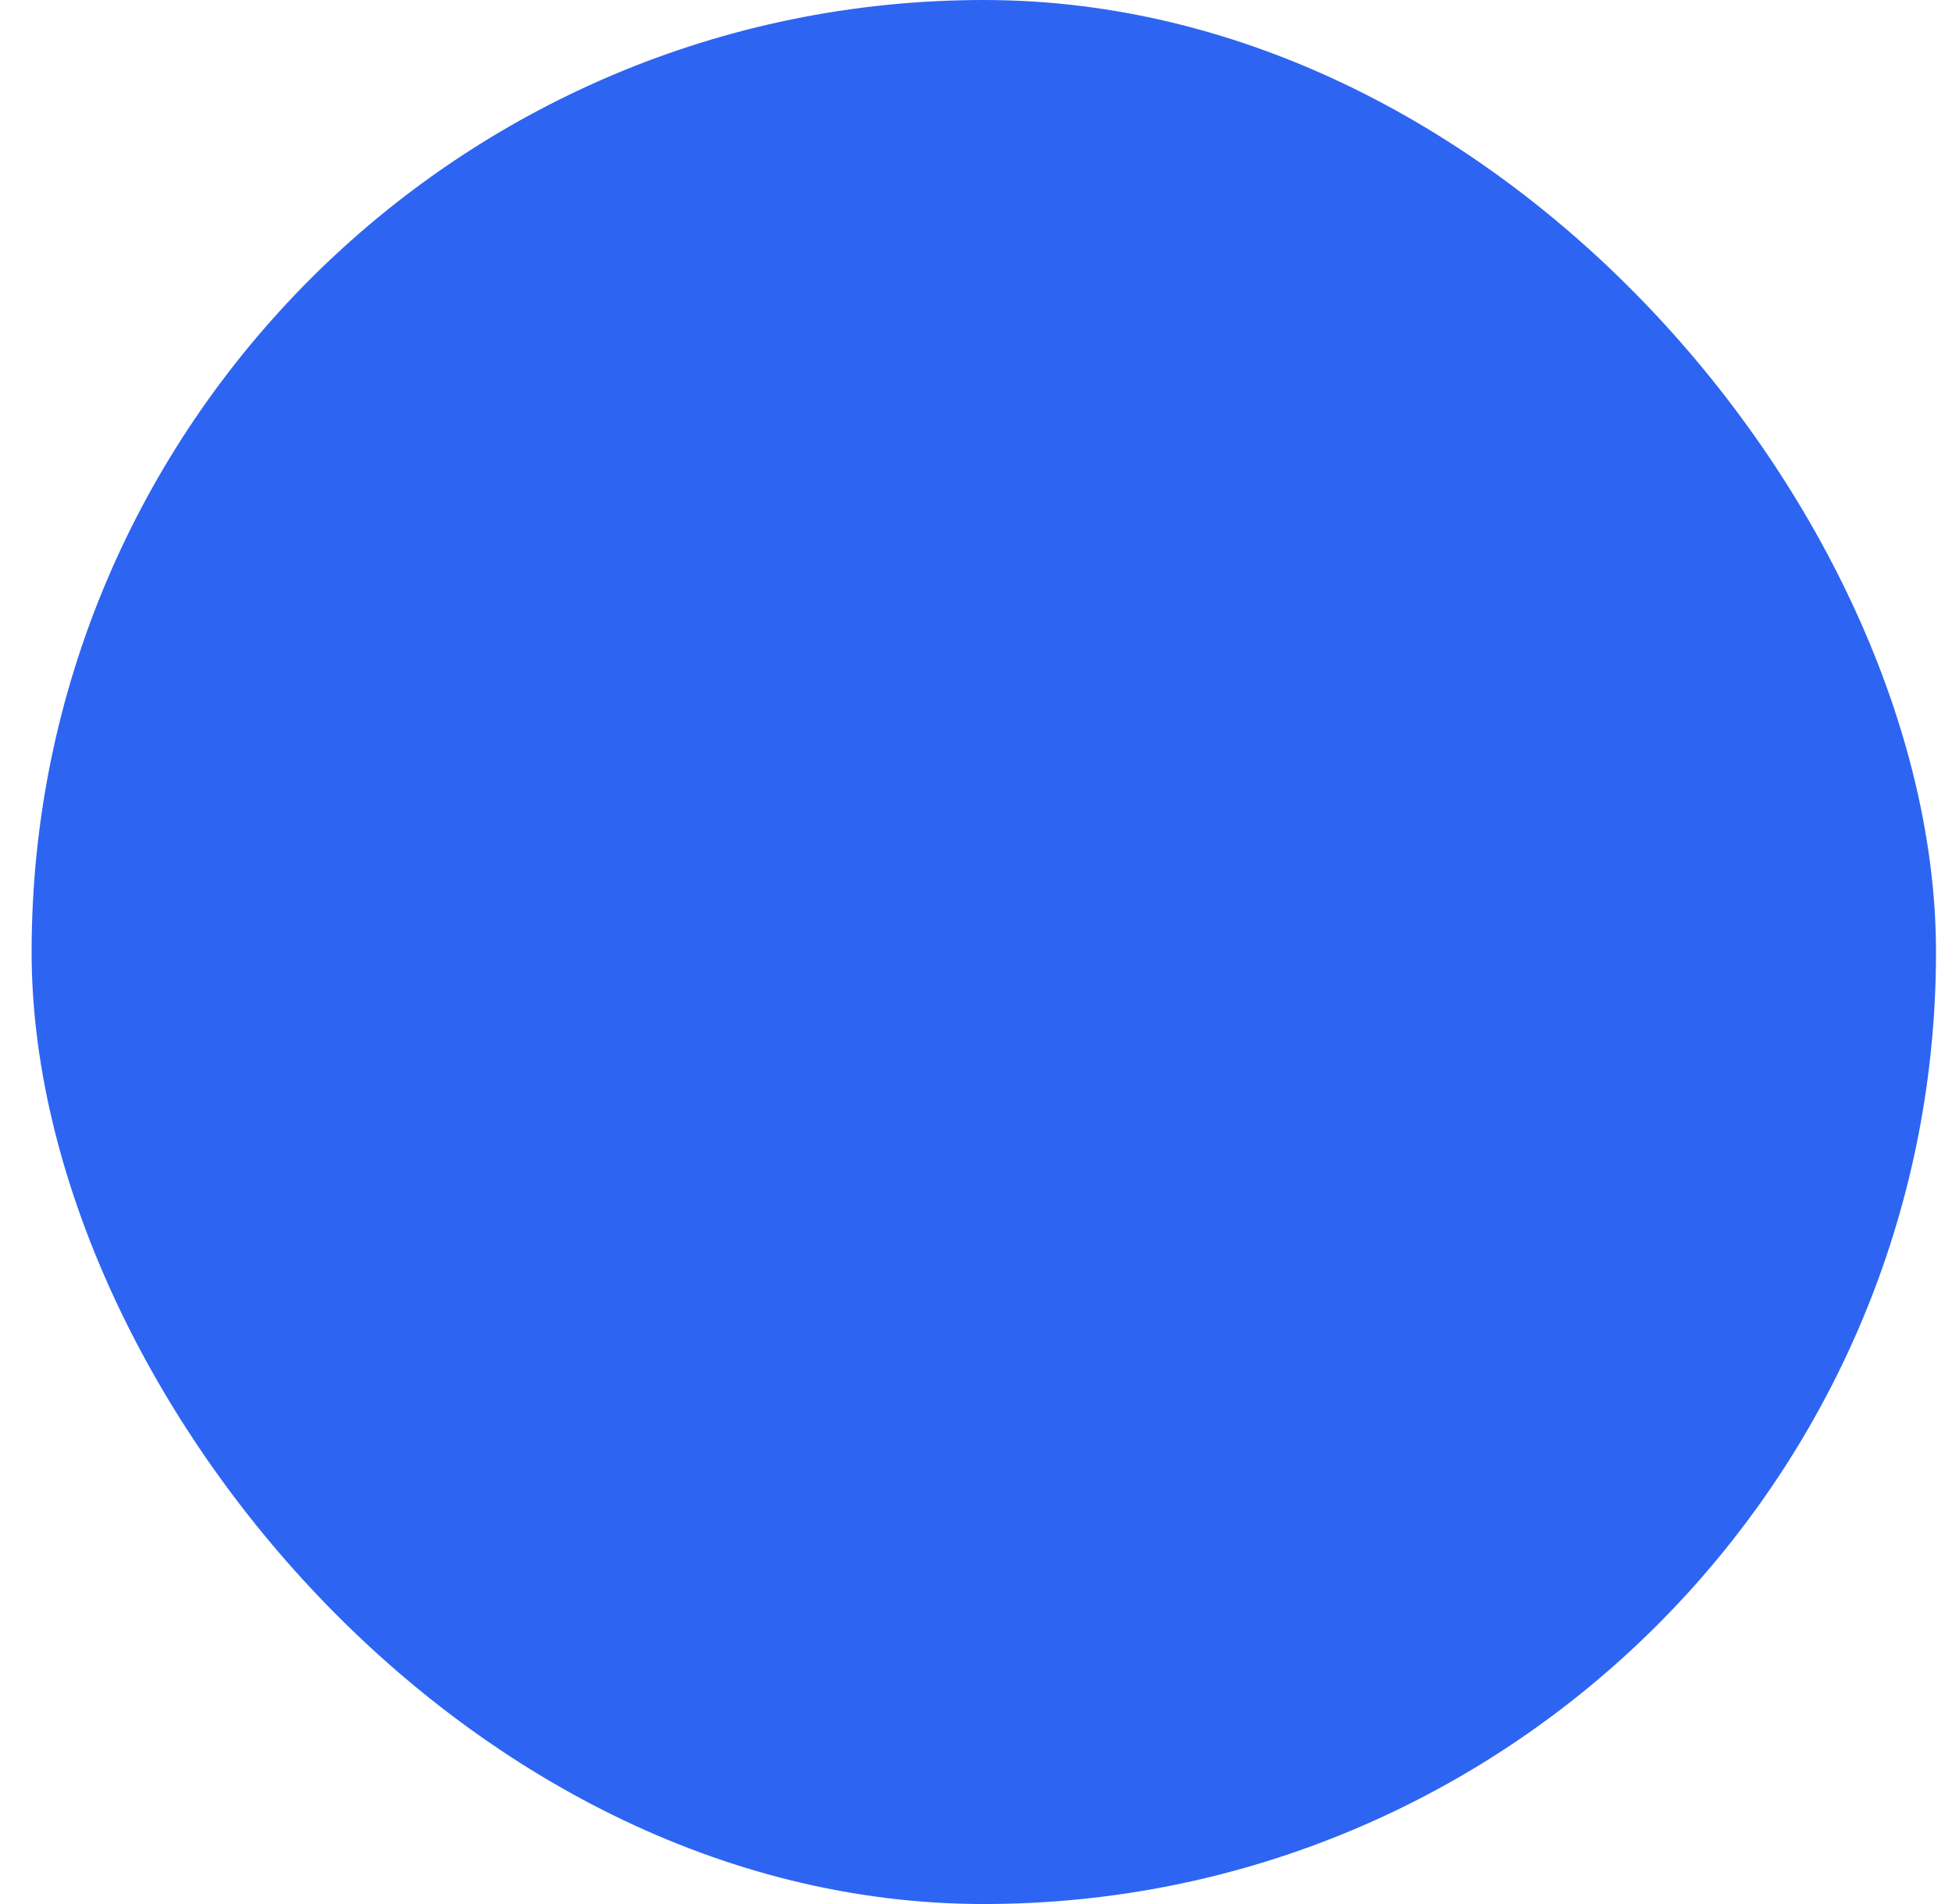 <svg width="41" height="40" viewBox="0 0 41 40" fill="none" xmlns="http://www.w3.org/2000/svg">
<rect x="0.664" width="40" height="40" rx="20" fill="#2D65F2" fillOpacity="0.06"/>
<path d="M20.668 29.298C19.38 29.298 18.172 29.054 17.043 28.565C15.913 28.077 14.929 27.414 14.09 26.576C13.251 25.738 12.587 24.754 12.099 23.626C11.611 22.498 11.367 21.29 11.367 20.003C11.367 18.715 11.611 17.507 12.1 16.378C12.588 15.248 13.252 14.264 14.09 13.425C14.928 12.586 15.911 11.922 17.039 11.434C18.168 10.946 19.375 10.702 20.663 10.702C21.95 10.702 23.159 10.946 24.288 11.435C25.417 11.924 26.401 12.587 27.241 13.425C28.08 14.263 28.743 15.246 29.231 16.374C29.719 17.503 29.963 18.71 29.963 19.998C29.963 21.285 29.719 22.494 29.23 23.623C28.742 24.752 28.079 25.736 27.241 26.576C26.403 27.415 25.419 28.078 24.291 28.566C23.163 29.054 21.955 29.298 20.668 29.298ZM20.64 26.687C20.814 26.687 20.964 26.623 21.092 26.496C21.219 26.369 21.282 26.219 21.282 26.046V25.494C22.036 25.398 22.726 25.116 23.353 24.649C23.979 24.182 24.292 23.469 24.292 22.51C24.292 21.815 24.091 21.207 23.69 20.686C23.288 20.165 22.49 19.695 21.294 19.275C20.243 18.916 19.551 18.605 19.22 18.343C18.889 18.08 18.723 17.712 18.723 17.241C18.723 16.769 18.899 16.382 19.253 16.081C19.606 15.779 20.093 15.628 20.715 15.628C21.087 15.628 21.413 15.698 21.694 15.837C21.974 15.976 22.214 16.161 22.413 16.393C22.525 16.534 22.658 16.632 22.813 16.689C22.968 16.745 23.116 16.741 23.256 16.677C23.433 16.605 23.553 16.485 23.616 16.317C23.68 16.148 23.662 15.993 23.562 15.852C23.303 15.474 22.978 15.163 22.587 14.92C22.195 14.677 21.777 14.539 21.332 14.505V13.954C21.332 13.781 21.269 13.632 21.142 13.505C21.014 13.377 20.864 13.314 20.69 13.314C20.517 13.314 20.366 13.377 20.239 13.505C20.112 13.632 20.048 13.781 20.048 13.954V14.505C19.209 14.656 18.564 14.992 18.114 15.513C17.663 16.034 17.438 16.61 17.438 17.241C17.438 17.982 17.659 18.573 18.101 19.016C18.543 19.459 19.277 19.865 20.306 20.234C21.36 20.624 22.077 20.97 22.457 21.272C22.837 21.574 23.027 21.987 23.027 22.51C23.027 23.137 22.798 23.596 22.342 23.886C21.885 24.177 21.376 24.322 20.815 24.322C20.34 24.322 19.906 24.204 19.512 23.966C19.118 23.729 18.793 23.382 18.535 22.925C18.444 22.768 18.32 22.659 18.164 22.597C18.007 22.535 17.853 22.535 17.702 22.596C17.53 22.664 17.406 22.785 17.331 22.958C17.255 23.131 17.257 23.293 17.337 23.445C17.622 23.995 17.985 24.433 18.426 24.758C18.866 25.082 19.39 25.311 19.998 25.445V26.047C19.998 26.219 20.062 26.369 20.189 26.496C20.316 26.623 20.466 26.687 20.64 26.687Z" fill="#2D65F2"/>
</svg>
